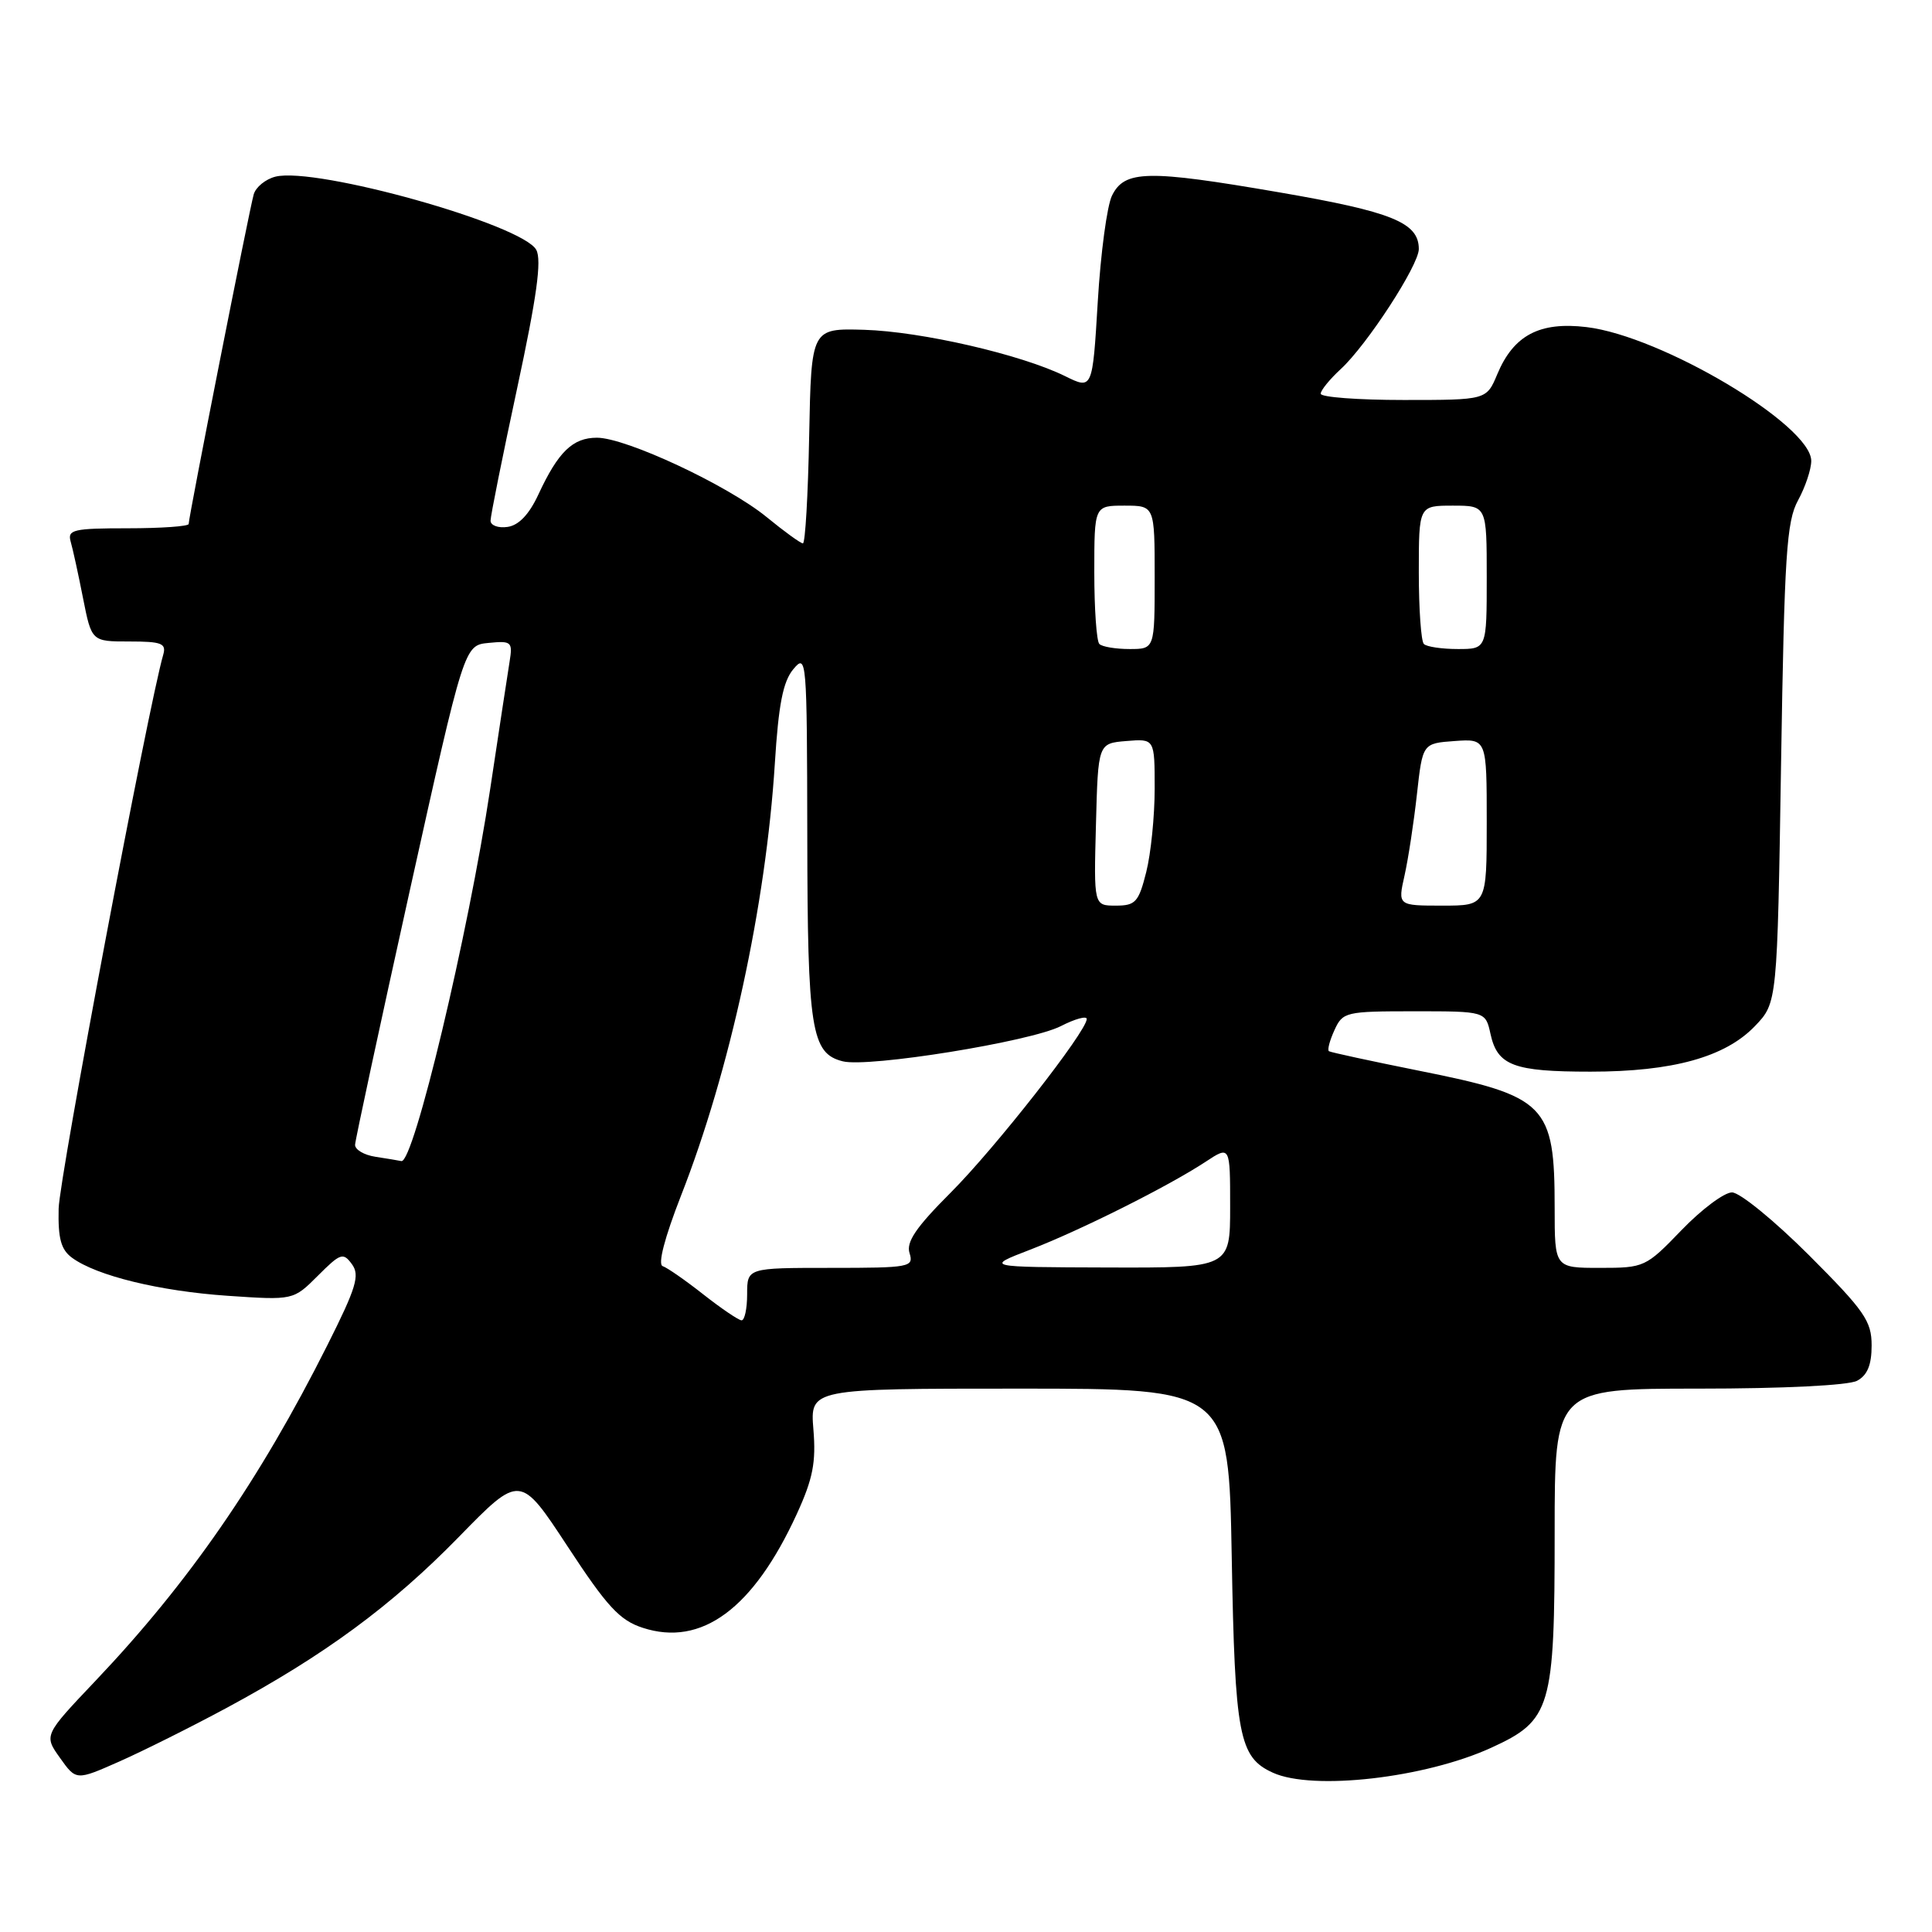 <?xml version="1.0" encoding="UTF-8" standalone="no"?>
<!DOCTYPE svg PUBLIC "-//W3C//DTD SVG 1.1//EN" "http://www.w3.org/Graphics/SVG/1.1/DTD/svg11.dtd" >
<svg xmlns="http://www.w3.org/2000/svg" xmlns:xlink="http://www.w3.org/1999/xlink" version="1.1" viewBox="0 0 256 256">
 <g >
 <path fill="currentColor"
d=" M 30.00 226.32 C 43.01 219.31 51.87 212.79 60.79 203.66 C 68.92 195.33 68.92 195.33 75.21 204.91 C 80.44 212.89 82.11 214.70 85.16 215.69 C 92.96 218.24 99.83 213.16 105.59 200.59 C 107.72 195.94 108.14 193.76 107.78 189.41 C 107.34 184.00 107.34 184.00 135.07 184.00 C 162.81 184.00 162.81 184.00 163.21 206.25 C 163.63 230.02 164.17 232.85 168.66 234.89 C 173.94 237.30 188.83 235.60 197.61 231.58 C 205.54 227.95 206.00 226.38 206.00 203.03 C 206.00 184.00 206.00 184.00 225.07 184.00 C 236.30 184.00 244.93 183.57 246.07 182.96 C 247.44 182.23 248.00 180.86 248.00 178.28 C 248.00 175.04 247.07 173.70 239.69 166.31 C 235.11 161.74 230.53 158.00 229.50 158.00 C 228.47 158.00 225.46 160.25 222.81 163.00 C 218.08 167.91 217.88 168.00 212.00 168.00 C 206.00 168.00 206.00 168.00 206.00 160.07 C 206.00 146.34 204.92 145.25 188.00 141.87 C 181.68 140.60 176.31 139.44 176.09 139.29 C 175.86 139.13 176.19 137.88 176.82 136.50 C 177.92 134.09 178.29 134.00 187.40 134.00 C 196.84 134.00 196.84 134.00 197.50 137.01 C 198.42 141.20 200.56 142.00 210.75 142.00 C 221.65 142.00 228.60 140.07 232.54 135.96 C 235.50 132.87 235.50 132.87 236.00 101.19 C 236.44 73.51 236.72 69.10 238.25 66.30 C 239.21 64.54 240.00 62.19 240.00 61.07 C 240.00 56.33 220.17 44.52 210.21 43.34 C 204.00 42.60 200.56 44.42 198.40 49.58 C 196.97 53.00 196.97 53.00 185.99 53.00 C 179.94 53.00 175.00 52.63 175.00 52.17 C 175.00 51.72 176.19 50.26 177.64 48.92 C 181.11 45.74 188.00 35.15 188.00 33.00 C 188.00 29.49 184.47 28.06 169.47 25.48 C 152.05 22.48 149.02 22.54 147.35 25.91 C 146.69 27.23 145.84 33.56 145.46 39.98 C 144.76 51.63 144.76 51.63 141.13 49.84 C 135.34 46.98 122.10 43.93 114.50 43.70 C 107.50 43.50 107.50 43.50 107.22 57.75 C 107.07 65.59 106.70 72.00 106.39 72.00 C 106.09 72.00 103.93 70.44 101.59 68.52 C 96.46 64.32 82.96 58.00 79.10 58.00 C 75.89 58.00 73.97 59.86 71.35 65.50 C 70.12 68.16 68.74 69.61 67.25 69.82 C 66.01 70.00 65.00 69.62 65.00 68.99 C 65.00 68.36 66.59 60.45 68.53 51.42 C 71.12 39.37 71.80 34.49 71.06 33.11 C 69.26 29.75 41.86 22.06 36.49 23.41 C 35.19 23.74 33.90 24.79 33.62 25.75 C 33.06 27.65 25.00 68.49 25.00 69.43 C 25.00 69.74 21.37 70.00 16.93 70.00 C 9.73 70.00 8.92 70.19 9.36 71.75 C 9.64 72.71 10.38 76.09 11.00 79.25 C 12.14 85.00 12.14 85.00 17.14 85.00 C 21.42 85.00 22.06 85.25 21.63 86.75 C 19.67 93.48 7.86 156.04 7.77 160.15 C 7.68 164.12 8.08 165.59 9.56 166.67 C 12.82 169.05 21.13 171.08 30.18 171.70 C 38.87 172.29 38.87 172.29 42.12 169.04 C 45.11 166.05 45.47 165.92 46.63 167.51 C 47.71 168.98 47.21 170.62 43.35 178.30 C 34.39 196.13 25.03 209.68 12.66 222.71 C 5.81 229.93 5.81 229.93 7.95 232.93 C 10.09 235.94 10.09 235.94 15.79 233.42 C 18.93 232.03 25.32 228.84 30.00 226.32 Z  M 93.20 171.52 C 90.84 169.66 88.41 167.97 87.81 167.77 C 87.14 167.55 88.05 164.04 90.23 158.45 C 96.72 141.91 101.49 119.90 102.67 101.17 C 103.16 93.35 103.75 90.31 105.12 88.67 C 106.88 86.56 106.93 87.21 106.97 110.70 C 107.00 136.48 107.49 139.58 111.67 140.63 C 115.07 141.49 136.54 138.02 140.56 135.97 C 142.45 135.00 144.00 134.58 144.00 135.02 C 144.00 136.65 131.86 152.14 125.96 158.04 C 121.37 162.63 120.05 164.58 120.52 166.05 C 121.10 167.90 120.58 168.00 110.07 168.00 C 99.00 168.00 99.00 168.00 99.00 171.50 C 99.00 173.43 98.66 174.98 98.25 174.95 C 97.84 174.92 95.57 173.38 93.20 171.52 Z  M 136.50 165.59 C 143.21 163.00 154.81 157.19 159.75 153.94 C 163.00 151.80 163.00 151.80 163.00 159.90 C 163.00 168.00 163.00 168.00 146.75 167.95 C 130.50 167.90 130.50 167.90 136.50 165.59 Z  M 49.75 153.28 C 48.24 153.05 47.02 152.33 47.05 151.68 C 47.08 151.03 50.34 135.88 54.30 118.00 C 61.51 85.50 61.51 85.50 64.74 85.19 C 67.78 84.89 67.95 85.04 67.52 87.69 C 67.27 89.23 66.12 96.80 64.96 104.50 C 62.05 123.82 54.80 154.21 53.18 153.85 C 52.81 153.77 51.26 153.51 49.75 153.28 Z  M 145.22 109.25 C 145.50 98.50 145.50 98.50 149.25 98.19 C 153.00 97.88 153.00 97.88 153.00 104.50 C 153.00 108.14 152.50 113.11 151.88 115.56 C 150.88 119.54 150.46 120.00 147.85 120.00 C 144.93 120.00 144.93 120.00 145.22 109.25 Z  M 186.11 116.00 C 186.60 113.81 187.34 108.97 187.75 105.25 C 188.50 98.50 188.50 98.50 192.75 98.19 C 197.00 97.89 197.00 97.89 197.00 108.94 C 197.00 120.00 197.00 120.00 191.11 120.00 C 185.21 120.00 185.21 120.00 186.11 116.00 Z  M 145.67 85.33 C 145.30 84.97 145.00 80.69 145.00 75.83 C 145.00 67.00 145.00 67.00 149.00 67.00 C 153.00 67.00 153.00 67.00 153.00 76.50 C 153.00 86.00 153.00 86.00 149.67 86.00 C 147.83 86.00 146.03 85.70 145.67 85.33 Z  M 188.67 85.33 C 188.30 84.97 188.00 80.69 188.00 75.83 C 188.00 67.00 188.00 67.00 192.50 67.00 C 197.00 67.00 197.00 67.00 197.00 76.50 C 197.00 86.00 197.00 86.00 193.17 86.00 C 191.06 86.00 189.03 85.70 188.67 85.33 Z "/>
</g>
</svg>